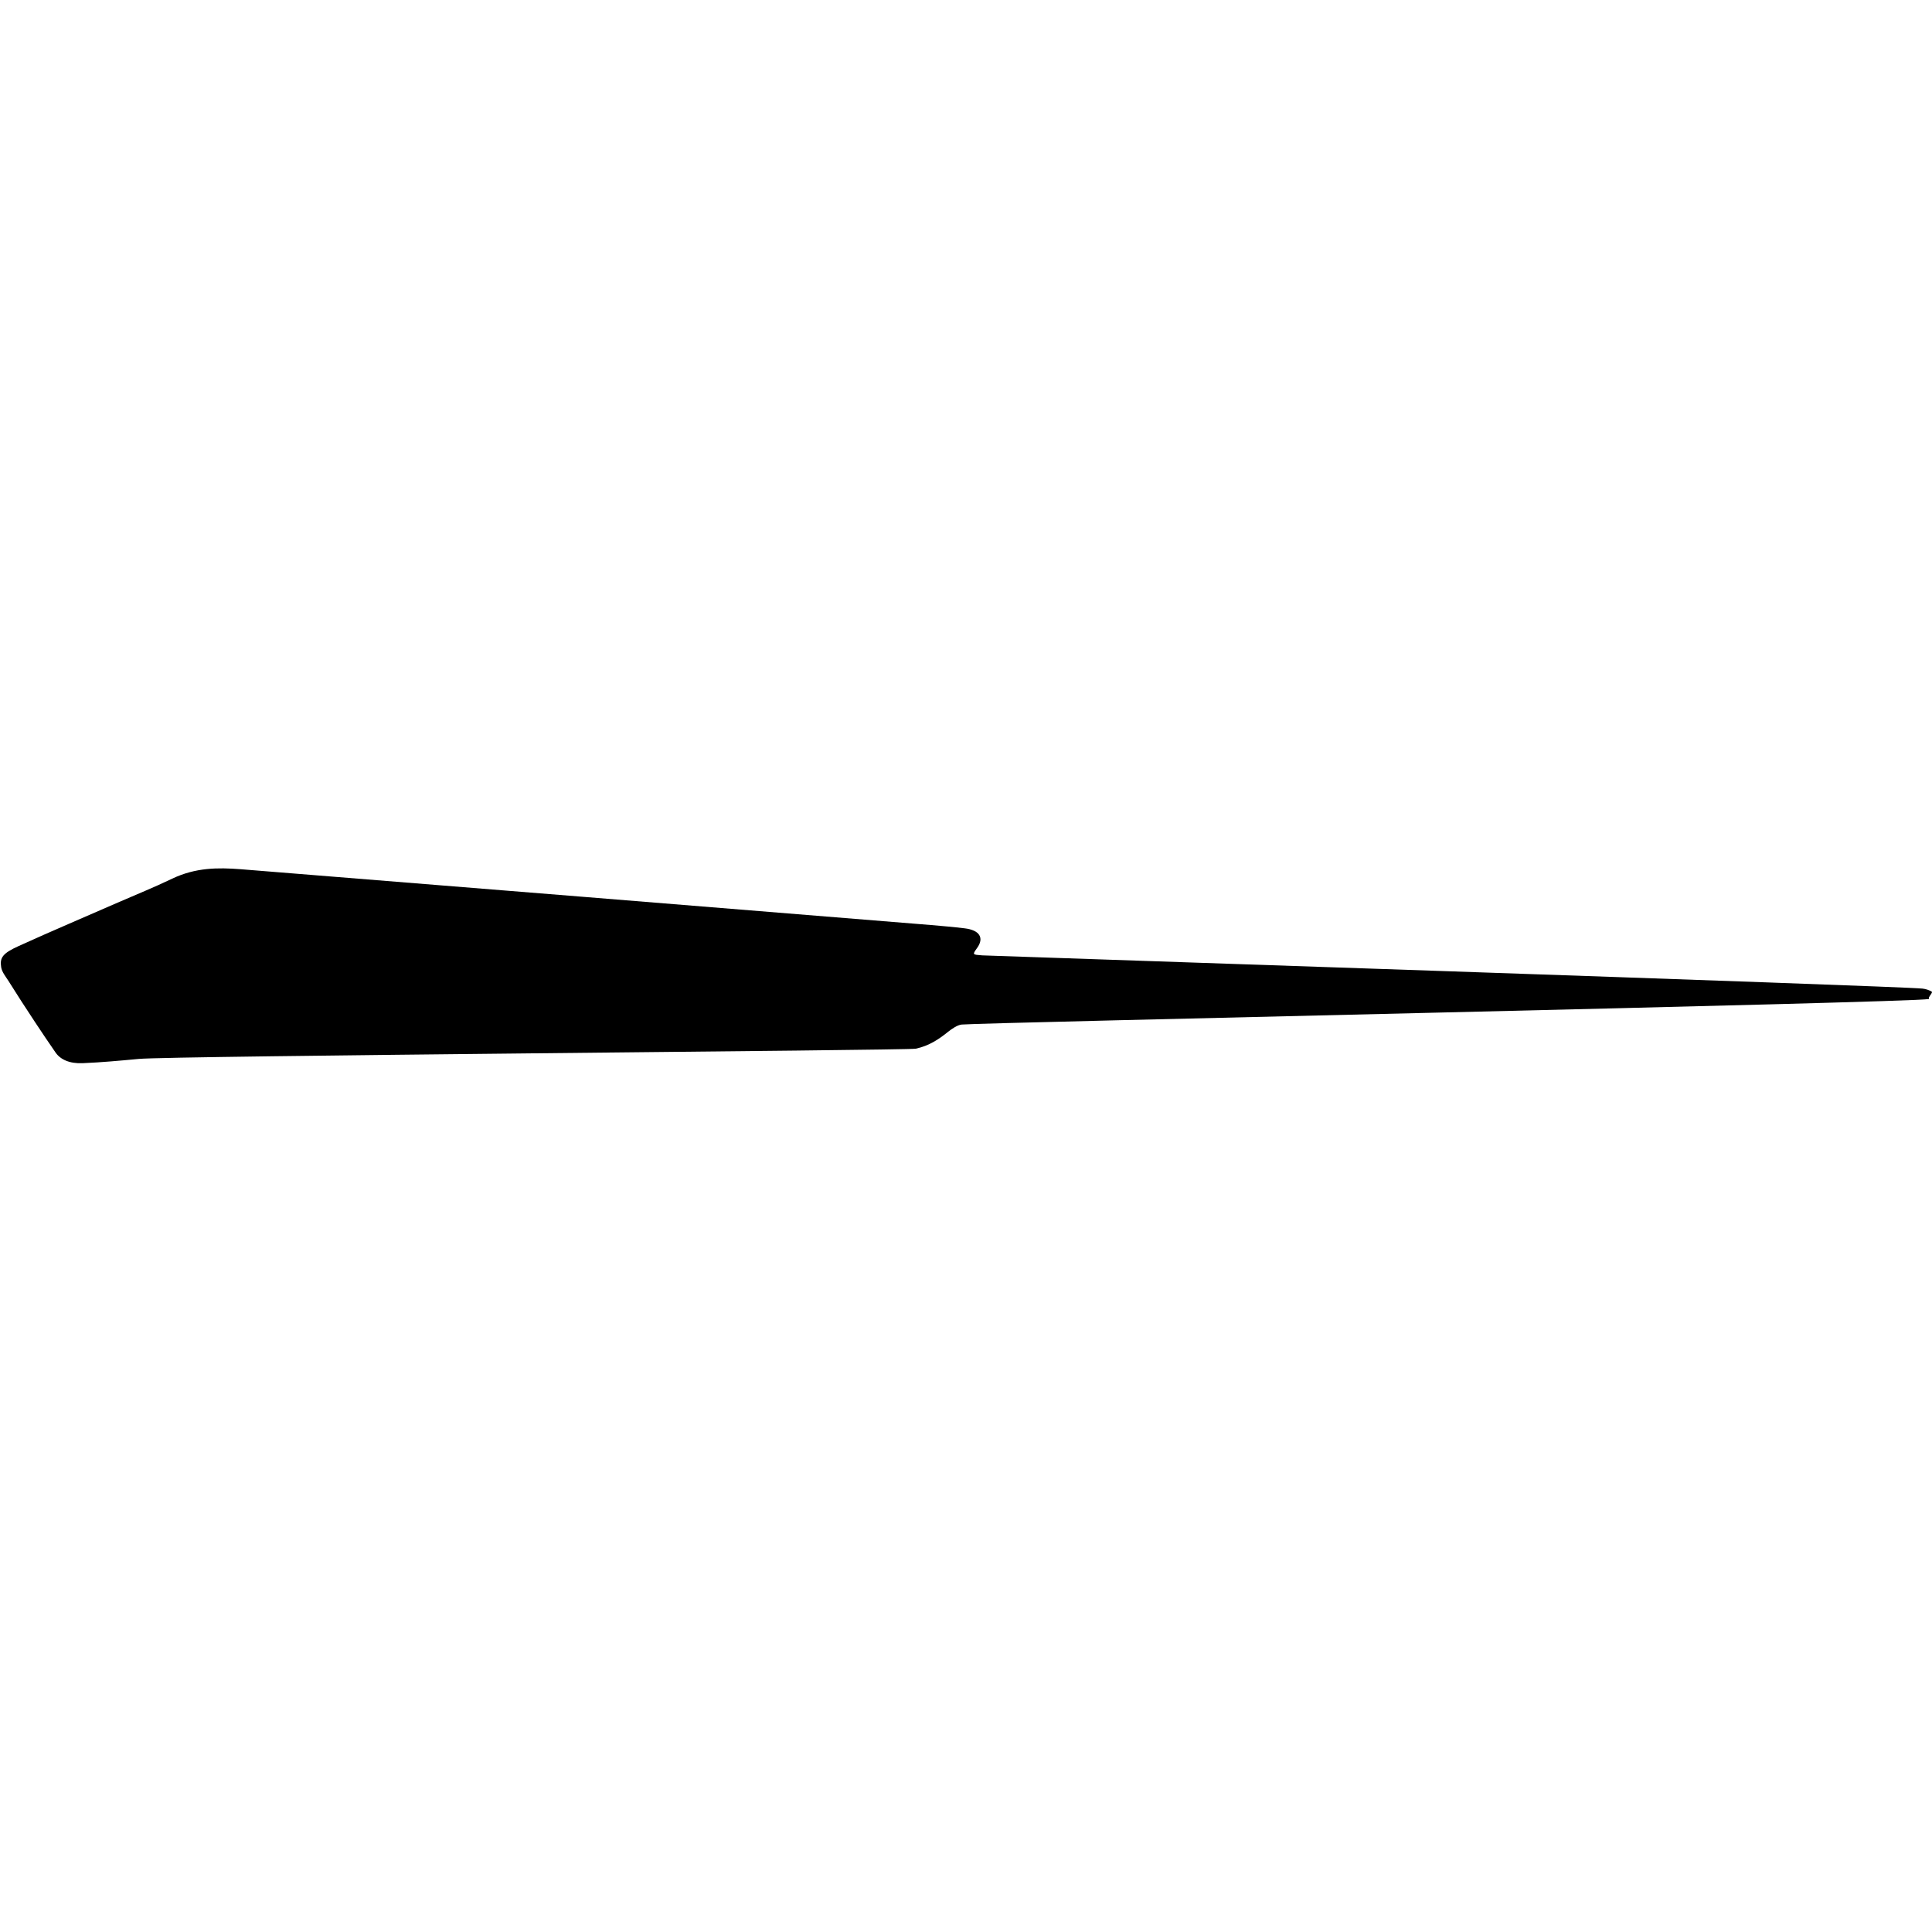 <?xml version="1.0" encoding="utf-8"?>
<!-- Generator: Adobe Illustrator 24.0.2, SVG Export Plug-In . SVG Version: 6.00 Build 0)  -->
<svg version="1.1" id="Calque_1" xmlns="http://www.w3.org/2000/svg" xmlns:xlink="http://www.w3.org/1999/xlink" x="0px" y="0px"
	 viewBox="0 0 1000 1000" style="enable-background:new 0 0 1000 1000;" xml:space="preserve">
<path d="M999.9,513.3c-1.3-0.8-3-1.4-4.8-1.6c-11.5-1.3-483-17-486.7-17.2c-5.1-0.4-5.2-0.3-2.6-3.9c3.7-5.2,1.2-9.2-6.5-10.1
	c-5.7-0.7-11.6-1.2-17.4-1.7c-10.3-0.9-345.5-28-357.4-28.9c-11.7-0.9-23.2-0.9-35.4,4.9c-9.1,4.4-18.8,8.3-28.2,12.4
	c-17.1,7.5-34.4,14.8-51.3,22.5c-8.2,3.7-9.8,6-9,10.9c0.4,2.5,2.2,4.7,3.7,7c4.5,7.2,9.1,14.3,13.8,21.4c3.5,5.3,7,10.5,10.6,15.7
	c2.5,3.7,7.3,5.9,14.1,5.6c9.6-0.4,19.3-1.3,29-2.2c15.5-1.6,398.2-4.4,402.2-5.3c7-1.5,12.1-5,16.8-8.8c1.9-1.5,4.8-3.5,7-3.7
	c9.4-1,490.2-11.3,500.6-13.2c0-0.3,0-0.6,0-1c0.2-0.2,0.4-0.3,0.4-0.5C999.3,514.8,1000.3,513.6,999.9,513.3z"/>
</svg>
